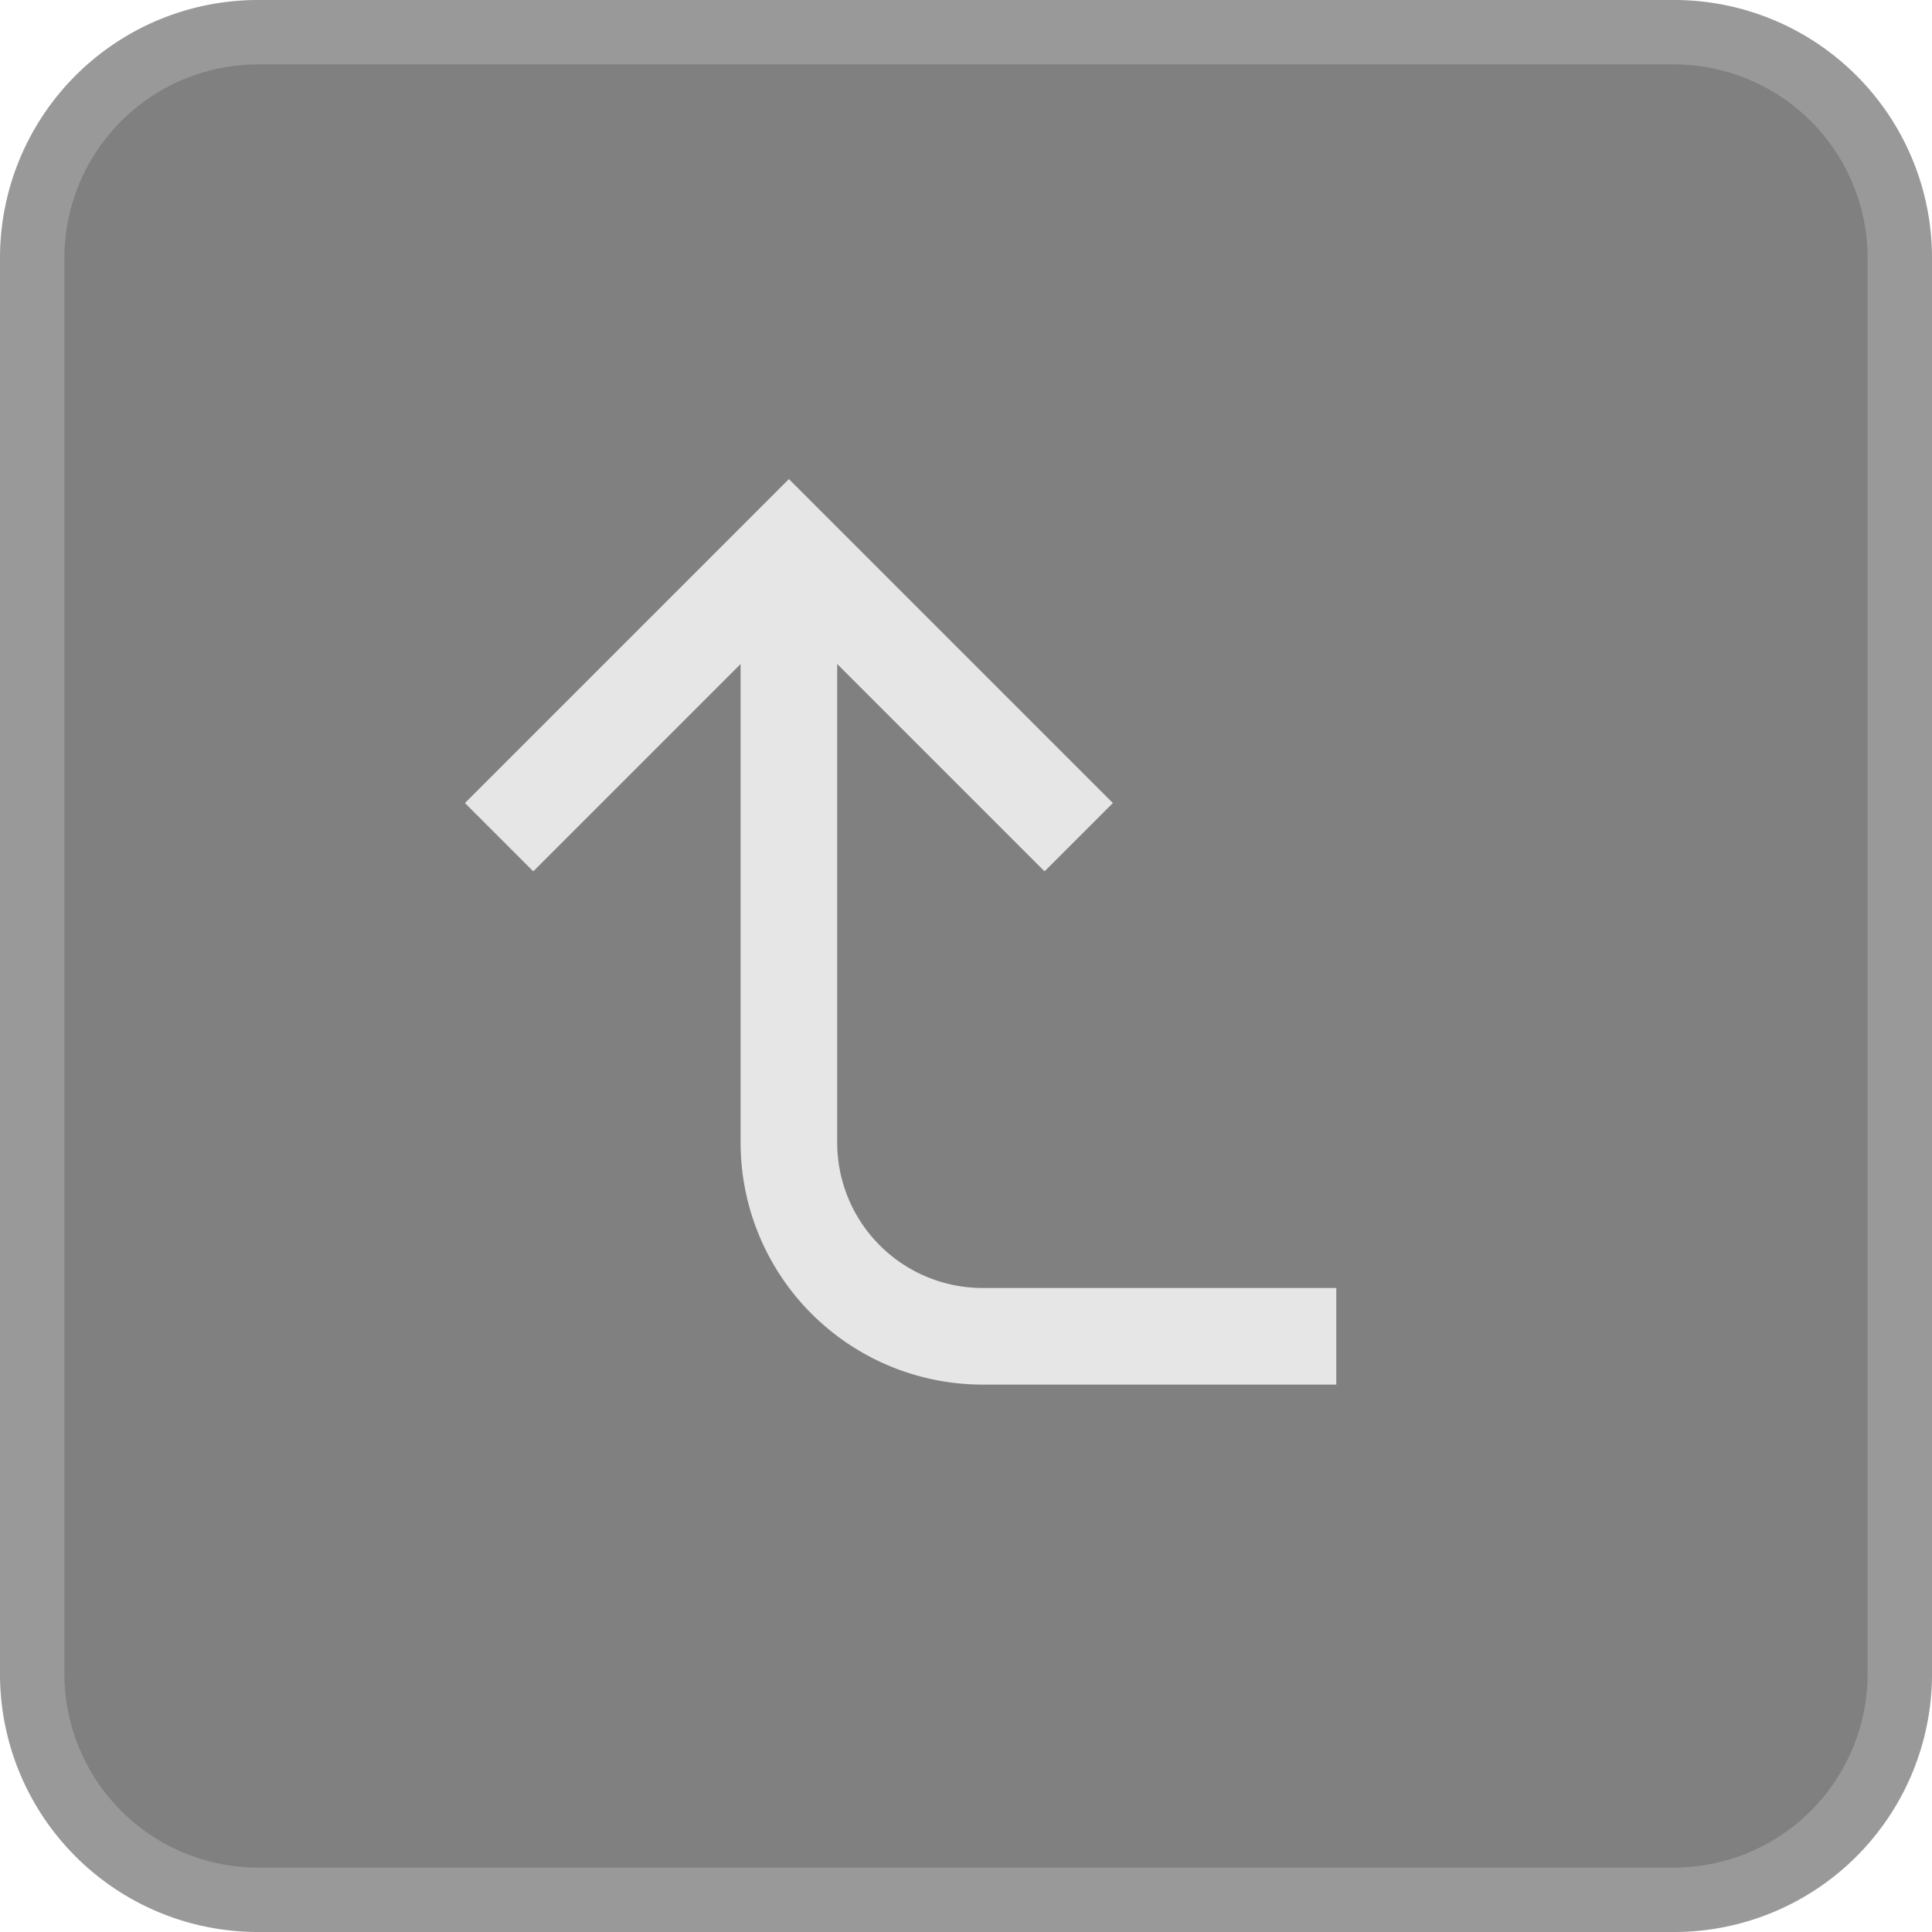 <svg xmlns="http://www.w3.org/2000/svg" width="30" height="30" viewBox="0 0 30 30"><title>Write_A_Active</title><rect x="0.5" y="0.5" width="29" height="29" rx="3.5" ry="3.5" fill="gray"/><path d="M26,1a3.009,3.009,0,0,1,3,3V26a3.009,3.009,0,0,1-3,3H4a3.009,3.009,0,0,1-3-3V4A3.009,3.009,0,0,1,4,1H26m0-1H4A4.005,4.005,0,0,0,0,4V26a4.005,4.005,0,0,0,4,4H26a4.005,4.005,0,0,0,4-4V4a4.005,4.005,0,0,0-4-4Z" fill="#999"/><path d="M12.25,9.25v8.5a3.009,3.009,0,0,0,3,3h5.5" fill="none" stroke="#e6e6e6" stroke-miterlimit="10" stroke-width="1.5"/><polyline points="7.75 13 12.25 8.5 16.75 13" fill="none" stroke="#e6e6e6" stroke-miterlimit="10" stroke-width="1.5"/></svg>